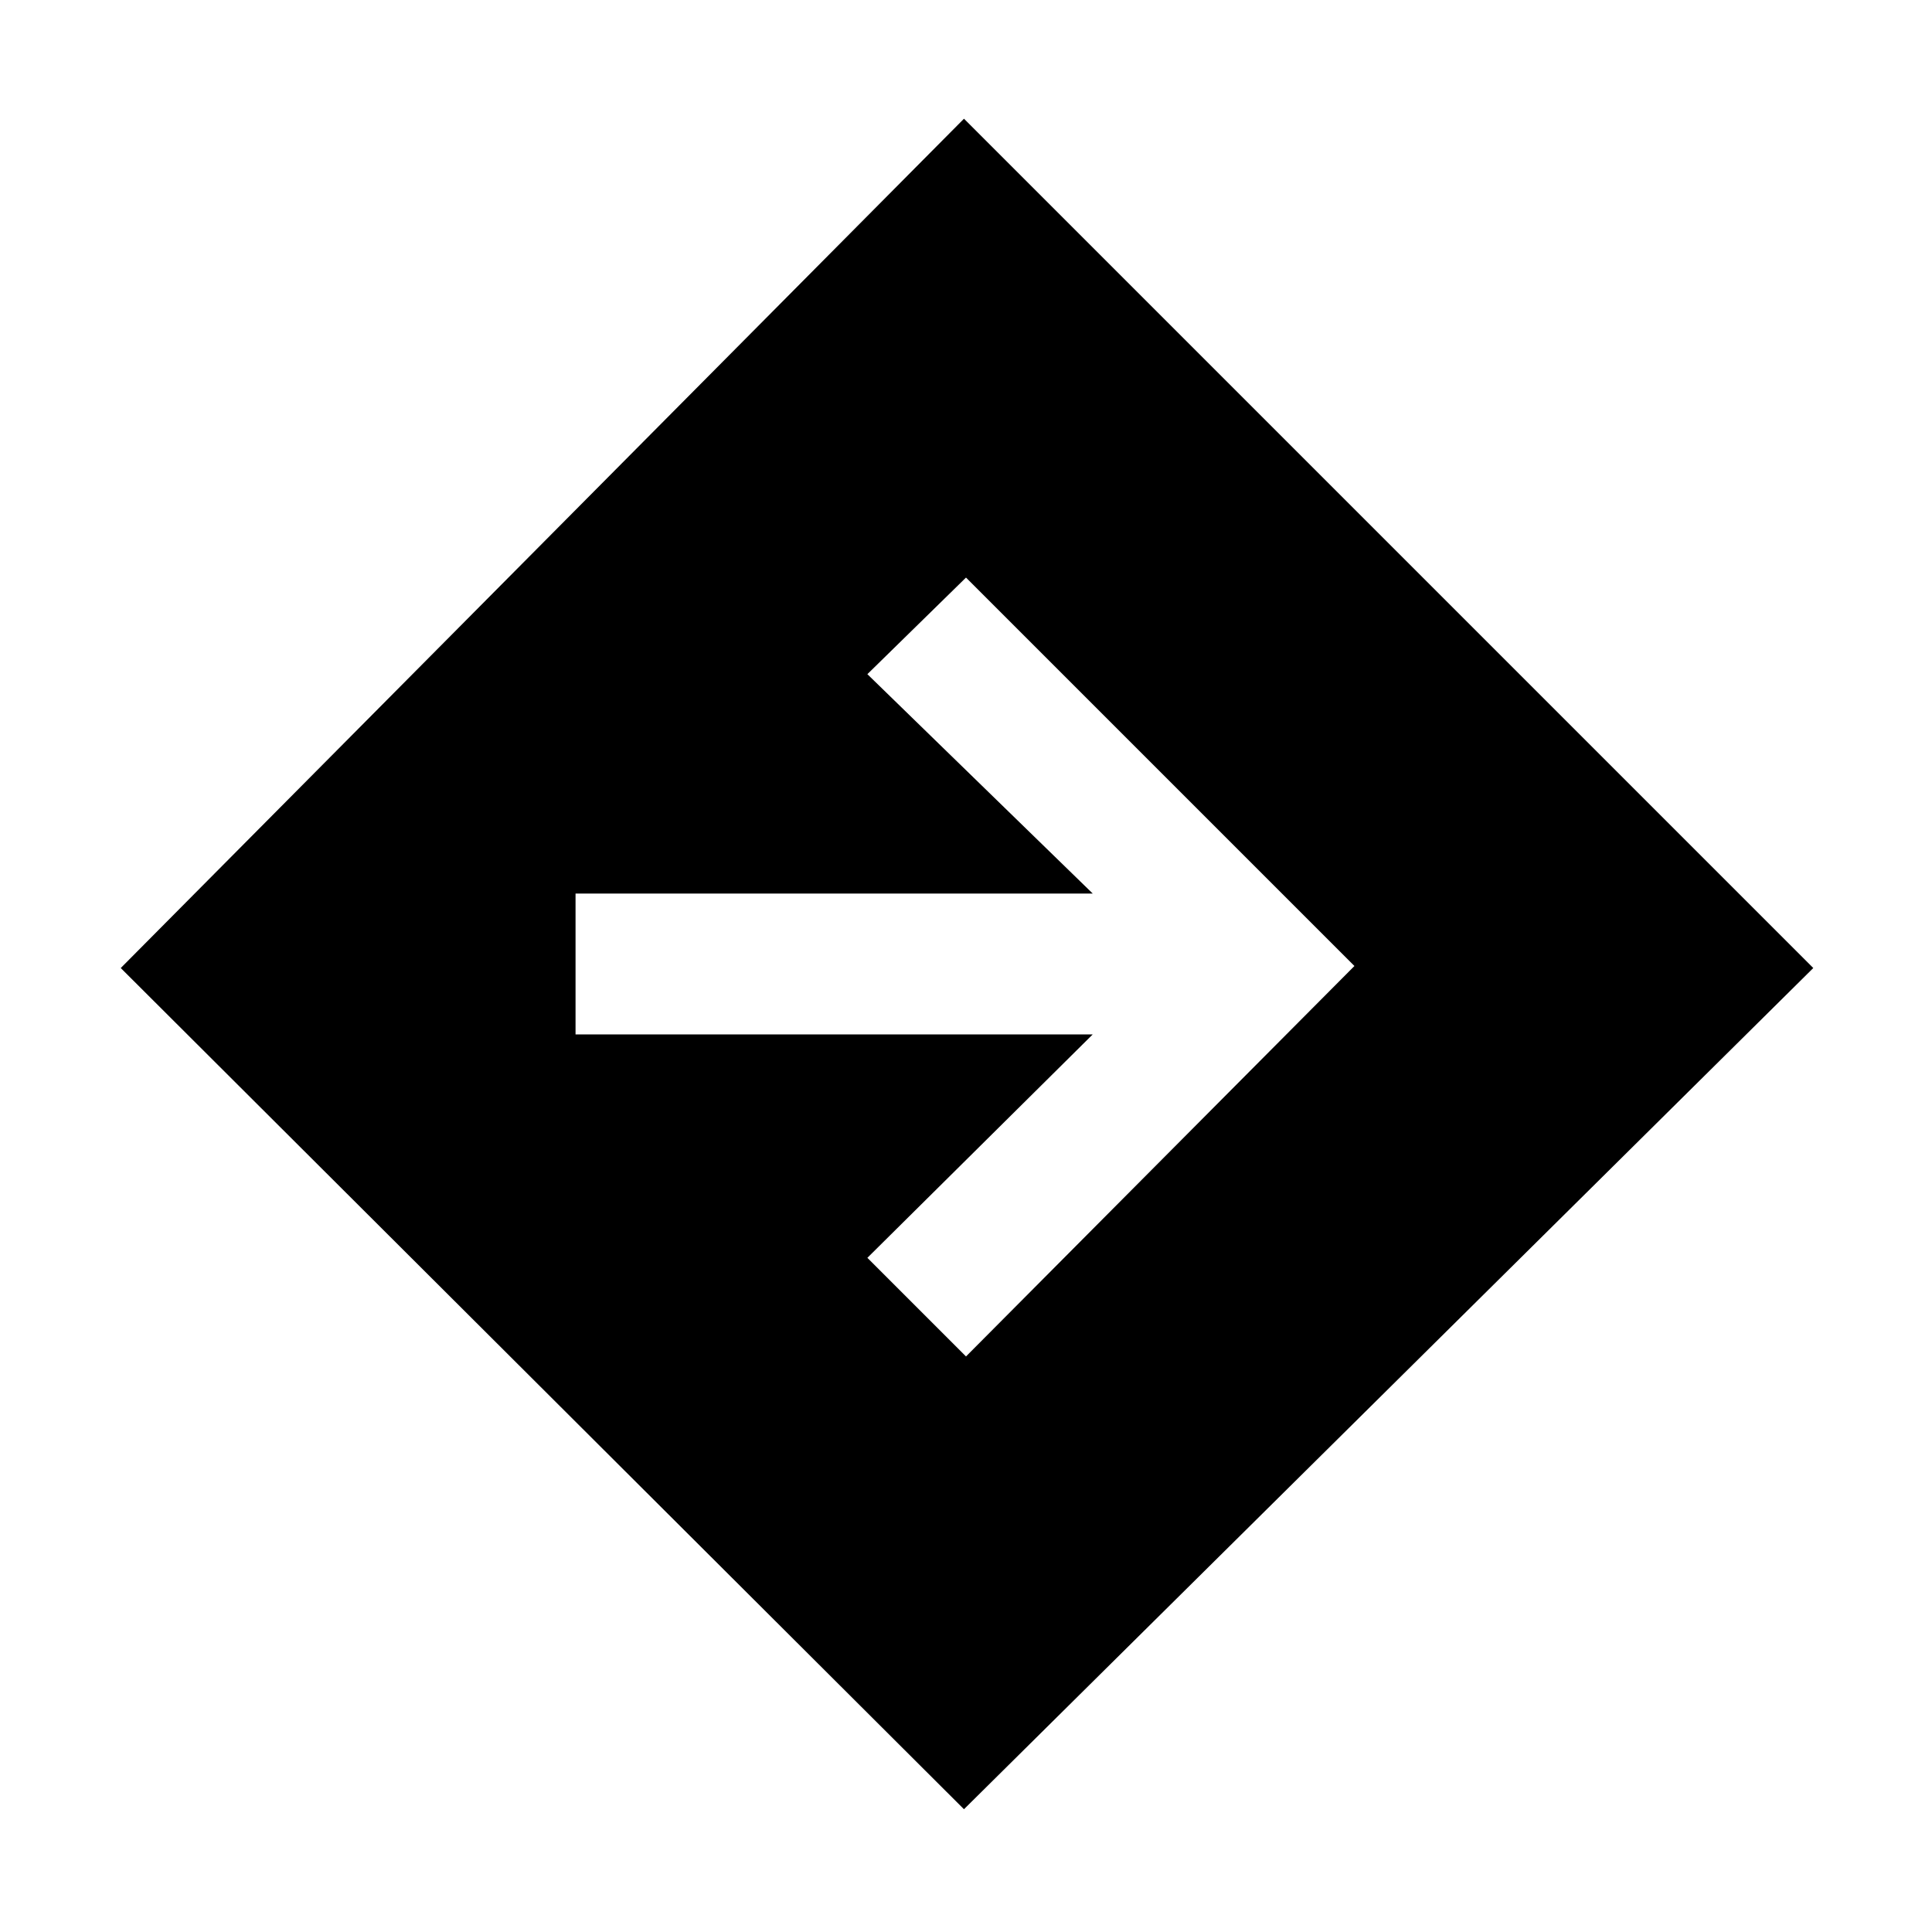 <svg xmlns="http://www.w3.org/2000/svg" height="20" width="20"><path d="M9.979 18.729 1.25 10.021 9.979 1.229 18.771 10.021ZM10 14.042 14.021 10 10 5.979 8.979 6.979 11.312 9.25H5.958V10.708H11.312L8.979 13.021Z"/></svg>